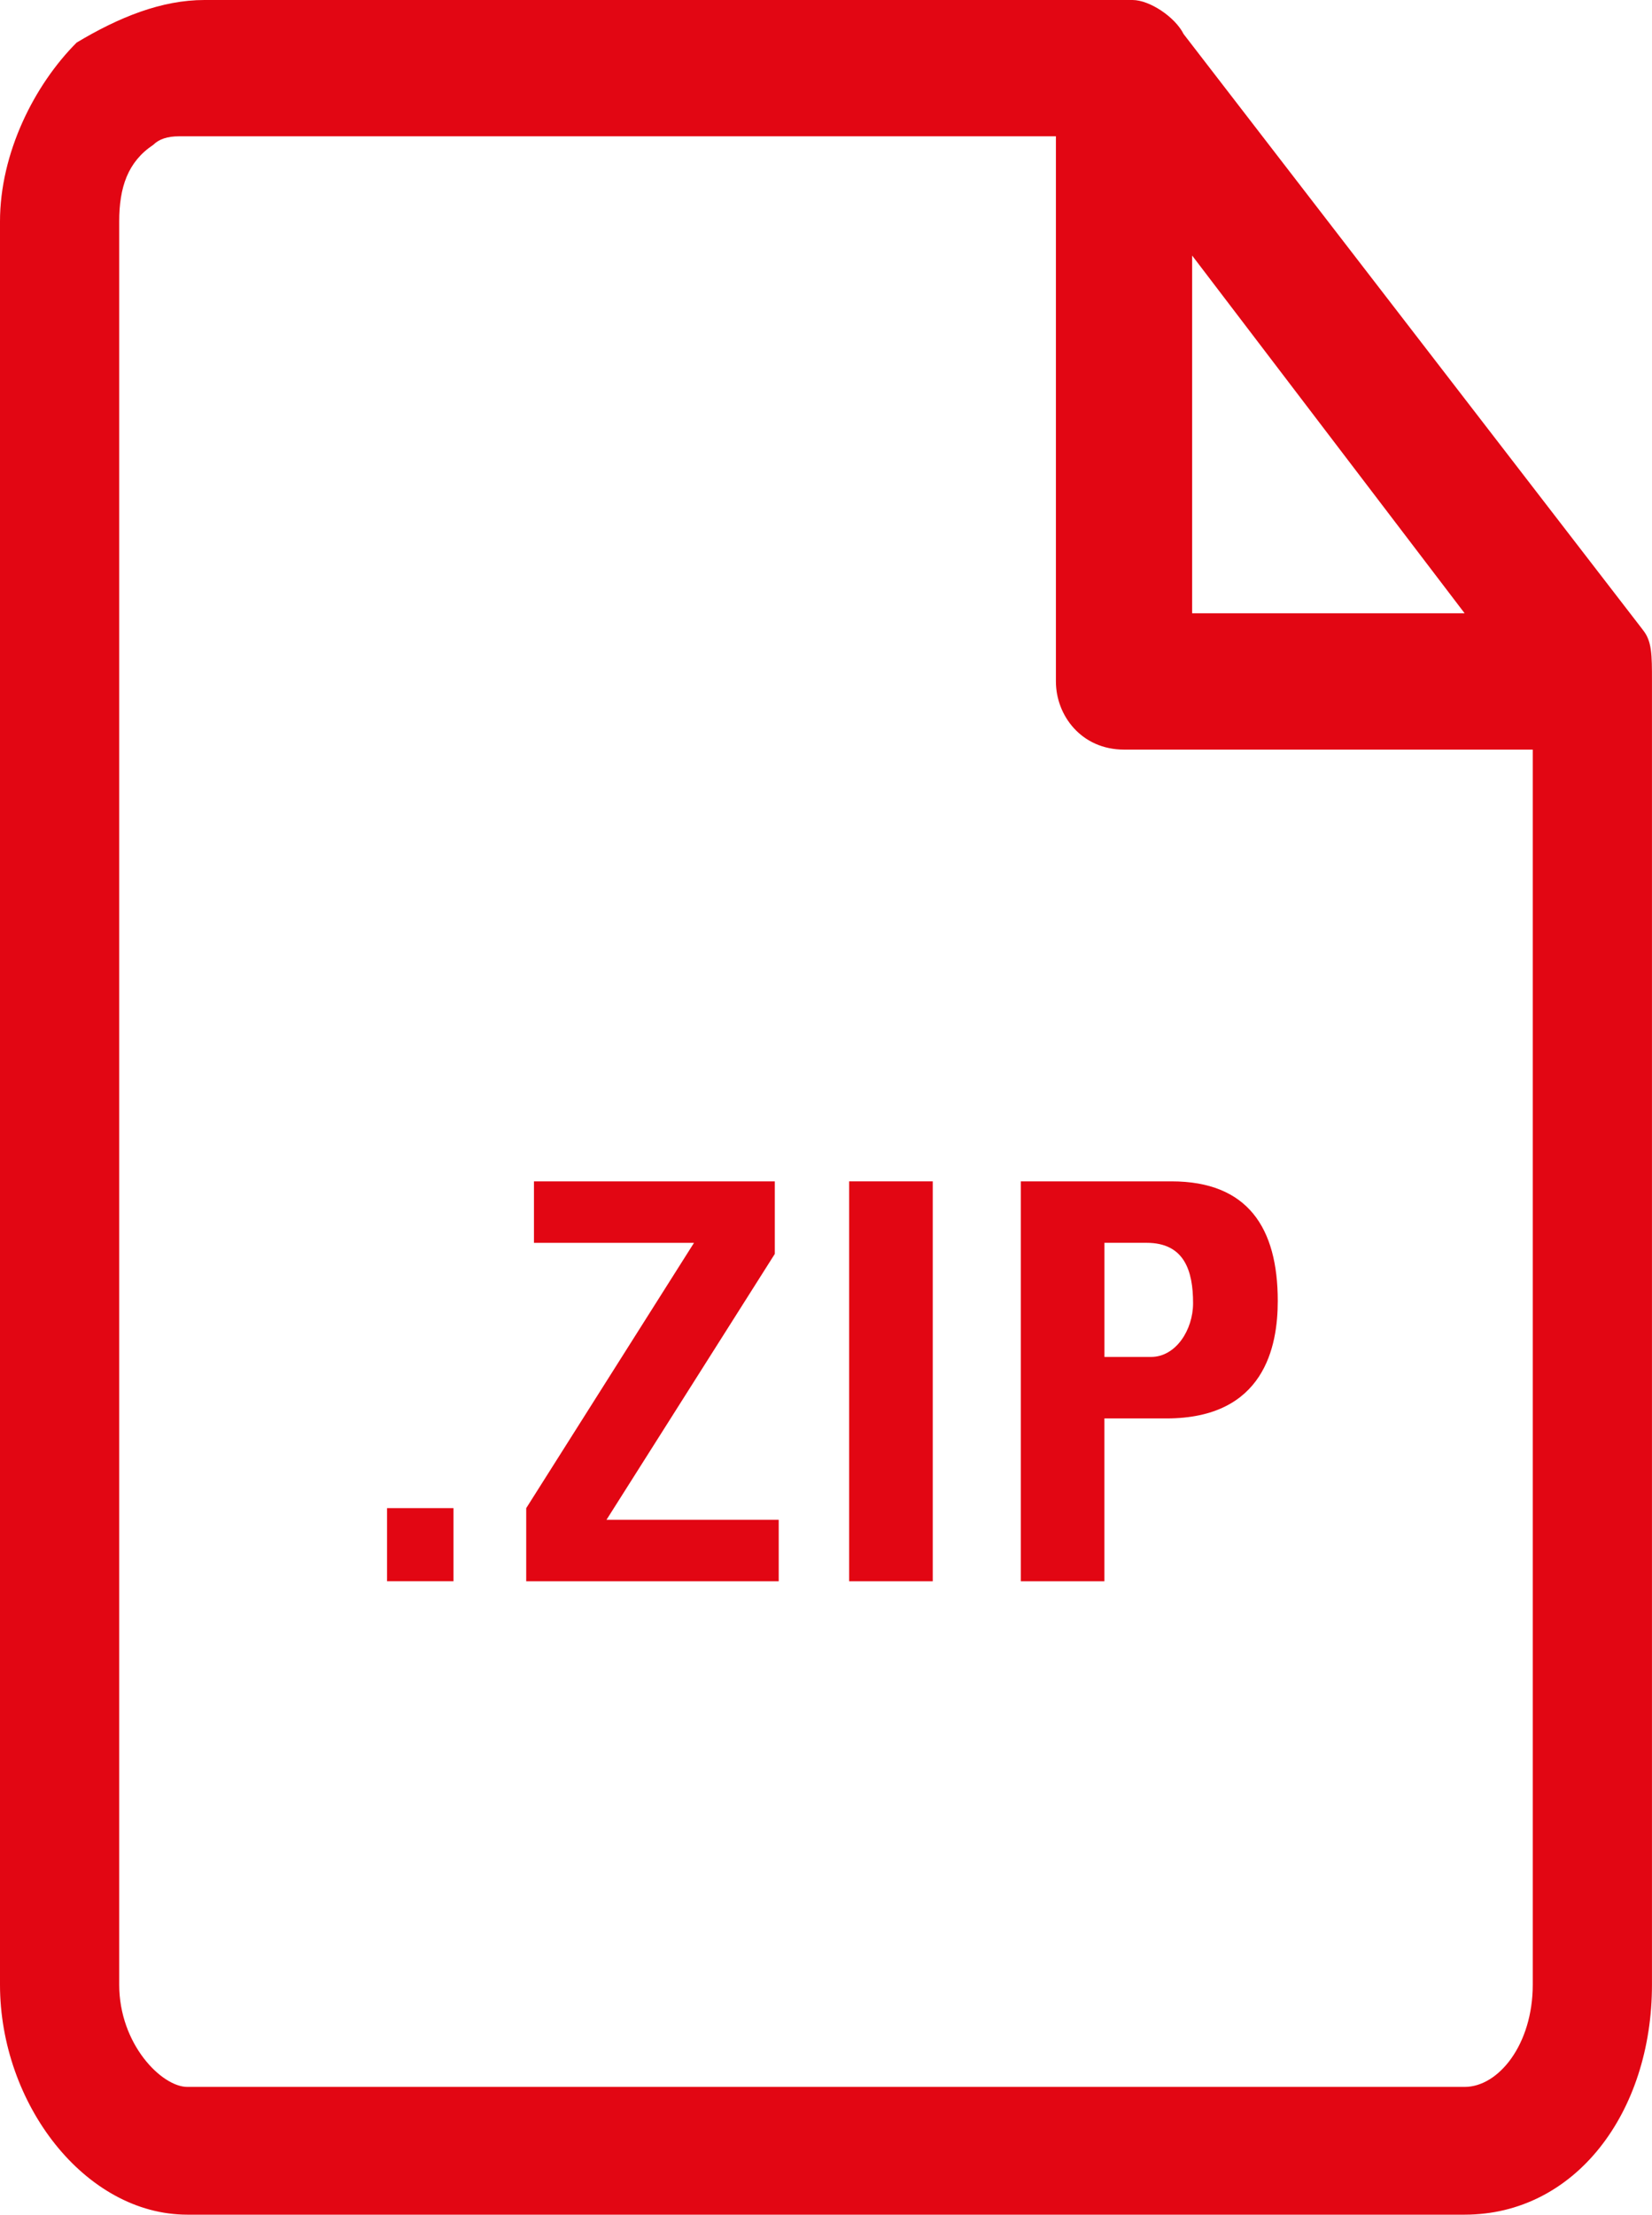 <?xml version="1.0" encoding="UTF-8"?><svg id="a" xmlns="http://www.w3.org/2000/svg" viewBox="0 0 47.754 64"><defs><style>.d{fill:#e20613;}</style></defs><g id="b"><path id="c" class="d" d="M47.488,18.2L34.215,.985C33.969,.492,33.231,0,32.738,0H5.908C4.677,0,3.446,.492,2.215,1.231,.985,2.462,0,4.431,0,6.4V57.354c0,3.446,2.462,6.646,5.415,6.646H42.338c3.2,0,5.415-2.954,5.415-6.646V19.692c0-.785,0-1.164-.266-1.492Zm-13.027-10.815l7.877,10.338h-7.877V7.385Zm9.846,49.969c0,1.723-.985,2.954-1.969,2.954H5.415c-.738,0-1.969-1.231-1.969-2.954V6.4c0-.985,.246-1.723,.985-2.215q.246-.246,.738-.246H30.523v15.754c0,.985,.738,1.969,1.969,1.969h11.815V57.354Z"/></g><g><path class="d" d="M13.109,43.582v2.113h-1.921v-2.113h1.921Z"/><path class="d" d="M15.434,34.139h6.963v2.097l-4.866,7.684h4.979v1.776h-7.299v-2.113l4.85-7.667h-4.626v-1.777Z"/><path class="d" d="M24.546,45.696v-11.557h2.417v11.557h-2.417Z"/><path class="d" d="M29.509,34.139h4.354c2.209,0,3.073,1.345,3.073,3.457,0,1.312-.385,3.394-3.218,3.394h-1.793v4.706h-2.417v-11.557Zm2.417,5.074h1.345c.721,0,1.217-.784,1.217-1.553,0-.944-.256-1.745-1.345-1.745h-1.217v3.297Z"/></g></svg>